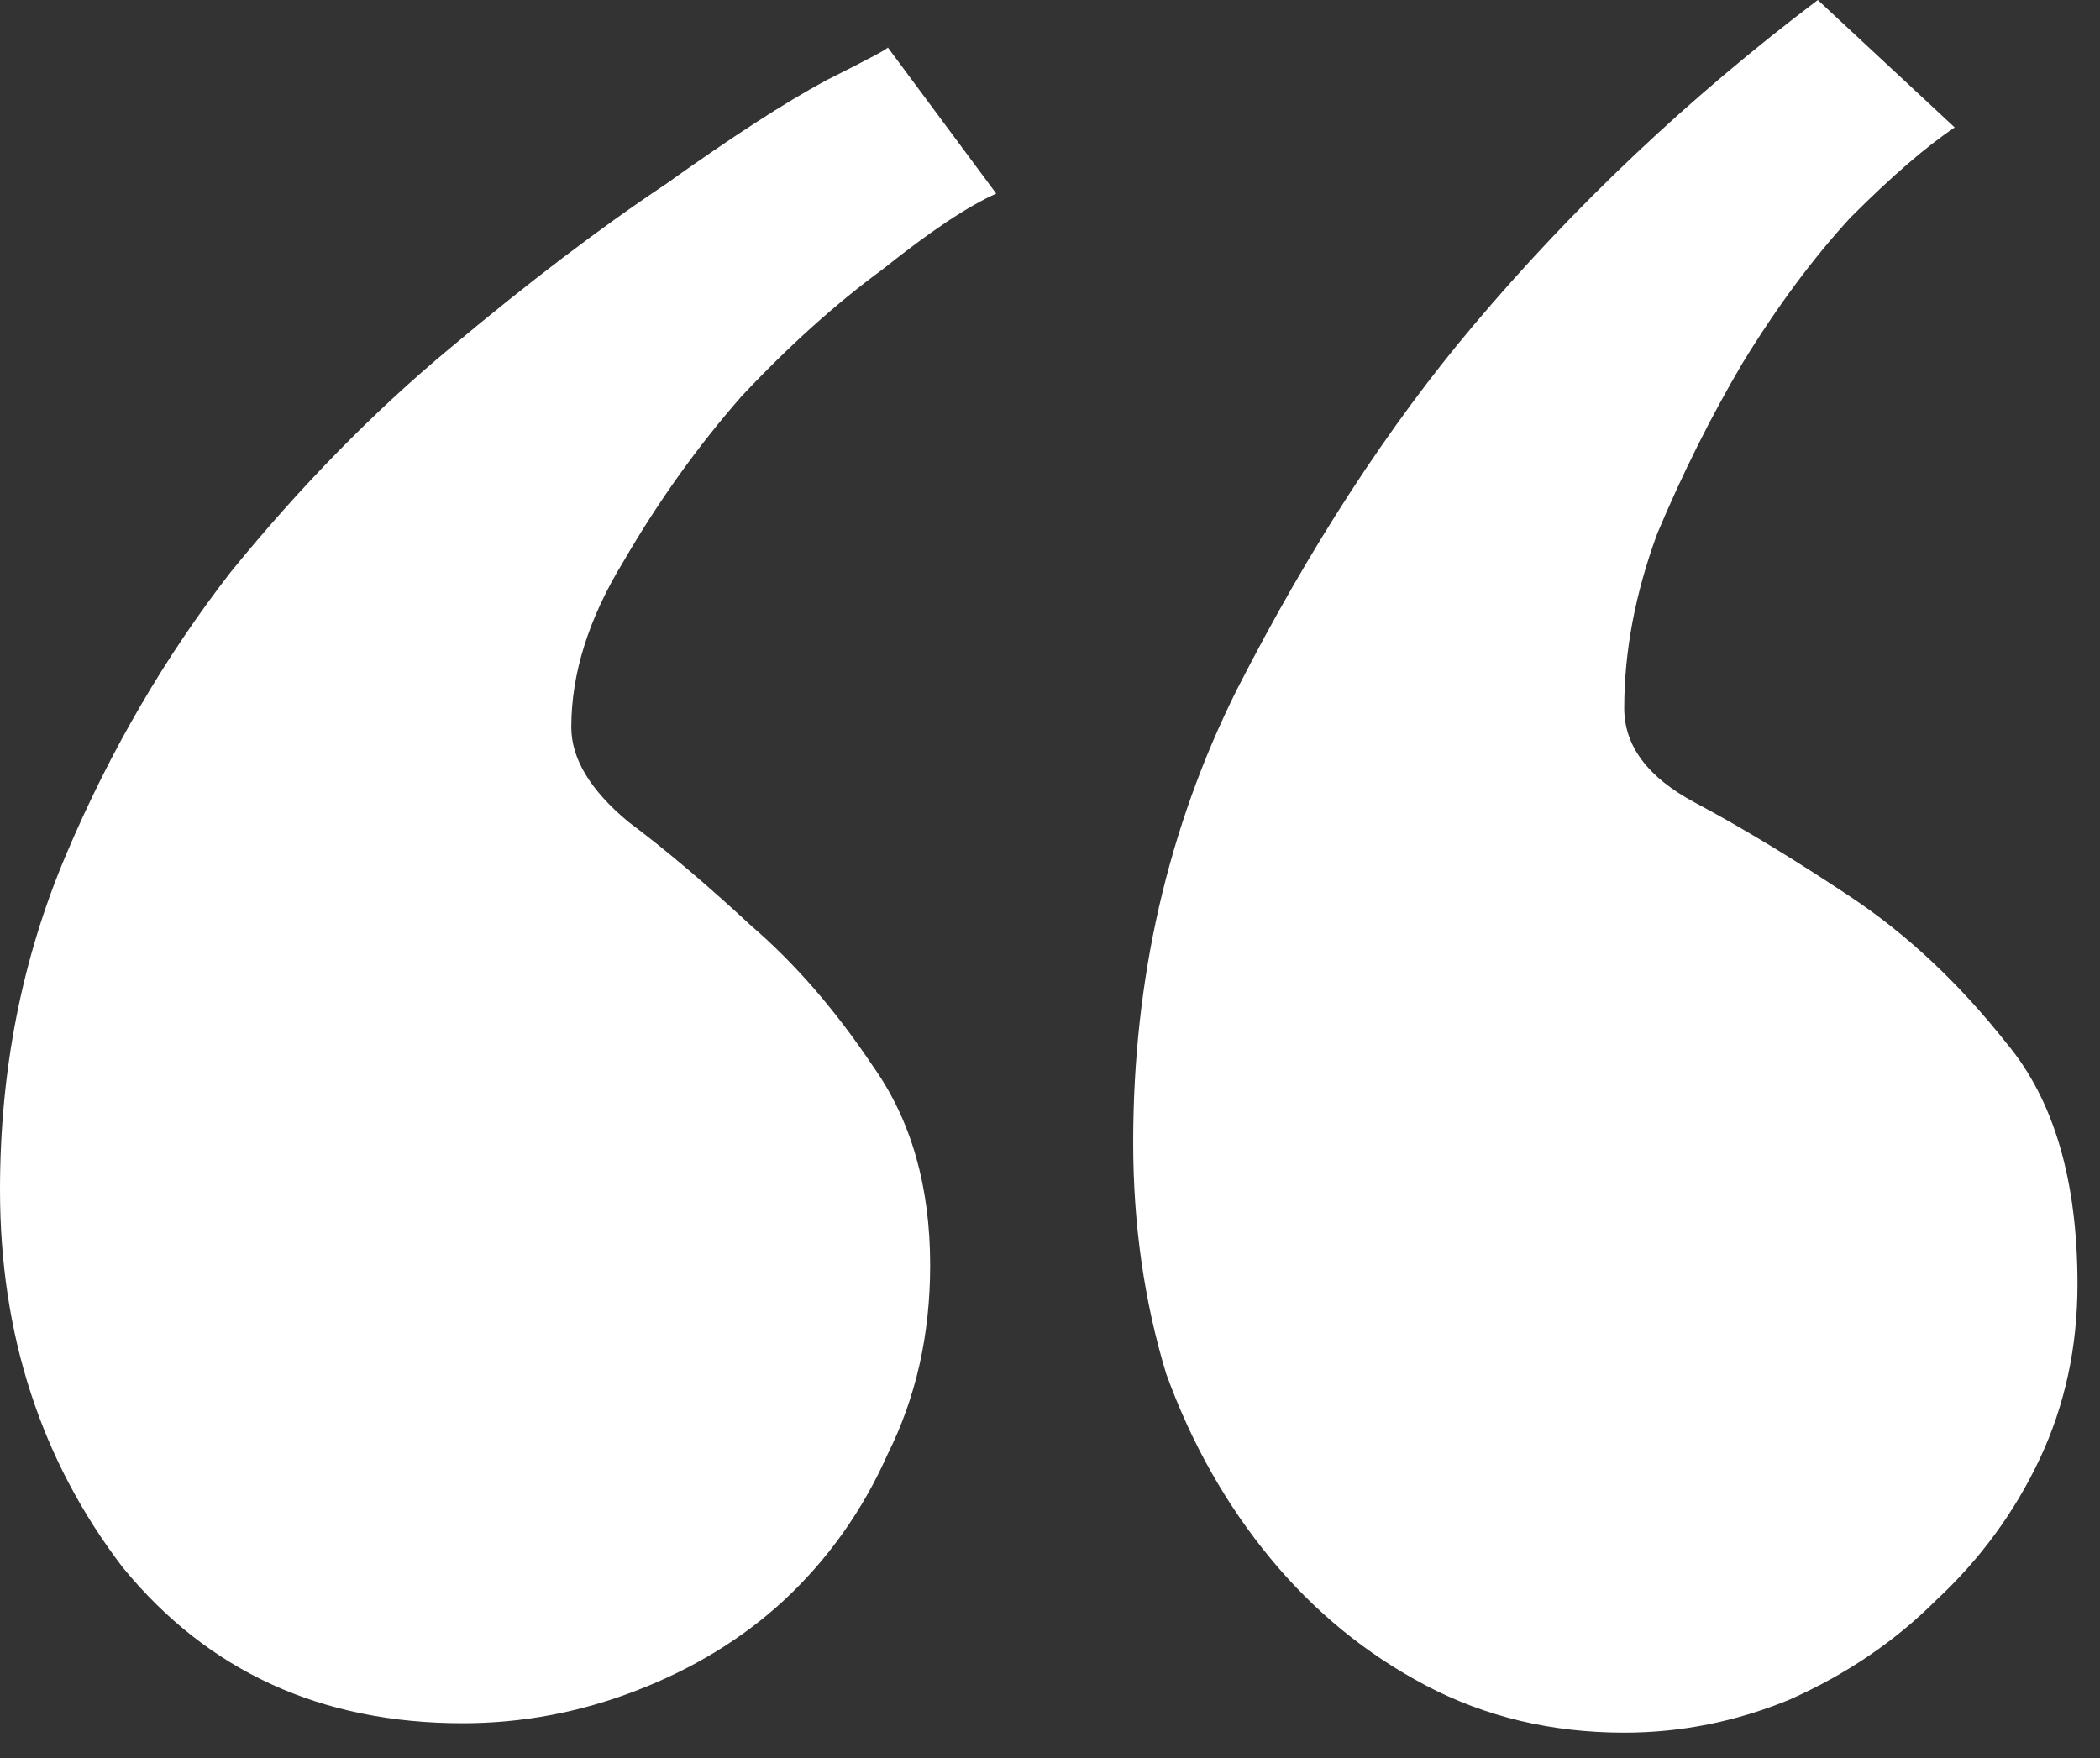 <svg width="43" height="36" viewBox="0 0 43 36" fill="none" xmlns="http://www.w3.org/2000/svg">
<rect x="0" y="0" width="43" height="36" fill="#333333" stroke="none"/>
<path d="M9.475 35.288C6.574 35.288 4.254 34.225 2.514 32.098C0.838 29.906 0 27.328 0 24.363C0 21.914 0.451 19.626 1.354 17.499C2.256 15.372 3.384 13.438 4.737 11.698C6.155 9.958 7.638 8.443 9.185 7.154C10.796 5.801 12.278 4.673 13.632 3.771C14.985 2.804 16.081 2.095 16.919 1.644C17.821 1.192 18.24 0.967 18.176 0.967L20.399 3.964C19.819 4.222 19.046 4.737 18.079 5.511C17.112 6.22 16.145 7.09 15.179 8.121C14.276 9.152 13.471 10.28 12.762 11.505C12.053 12.665 11.698 13.793 11.698 14.889C11.698 15.533 12.085 16.178 12.858 16.822C13.632 17.402 14.47 18.111 15.372 18.949C16.274 19.723 17.112 20.689 17.886 21.85C18.659 22.945 19.046 24.299 19.046 25.91C19.046 27.328 18.756 28.617 18.176 29.777C17.66 30.938 16.951 31.936 16.049 32.774C15.211 33.548 14.212 34.16 13.052 34.611C11.892 35.062 10.699 35.288 9.475 35.288ZM33.258 35.481C31.775 35.481 30.422 35.159 29.197 34.515C27.973 33.87 26.909 33 26.007 31.904C25.105 30.809 24.395 29.552 23.88 28.134C23.429 26.651 23.203 25.072 23.203 23.396C23.203 20.045 23.912 16.951 25.33 14.115C26.812 11.215 28.424 8.733 30.164 6.671C32.227 4.222 34.579 1.998 37.222 0L40.025 2.61C39.445 2.997 38.736 3.609 37.898 4.447C37.125 5.285 36.384 6.284 35.675 7.444C35.03 8.54 34.45 9.7 33.935 10.925C33.483 12.149 33.258 13.342 33.258 14.502C33.258 15.275 33.741 15.92 34.708 16.436C35.675 16.951 36.738 17.596 37.898 18.369C39.059 19.143 40.122 20.142 41.089 21.366C42.056 22.526 42.539 24.17 42.539 26.297C42.539 27.586 42.281 28.778 41.766 29.874C41.25 30.97 40.541 31.936 39.639 32.774C38.801 33.612 37.802 34.289 36.642 34.805C35.546 35.256 34.418 35.481 33.258 35.481Z" fill="white"/>
</svg>
